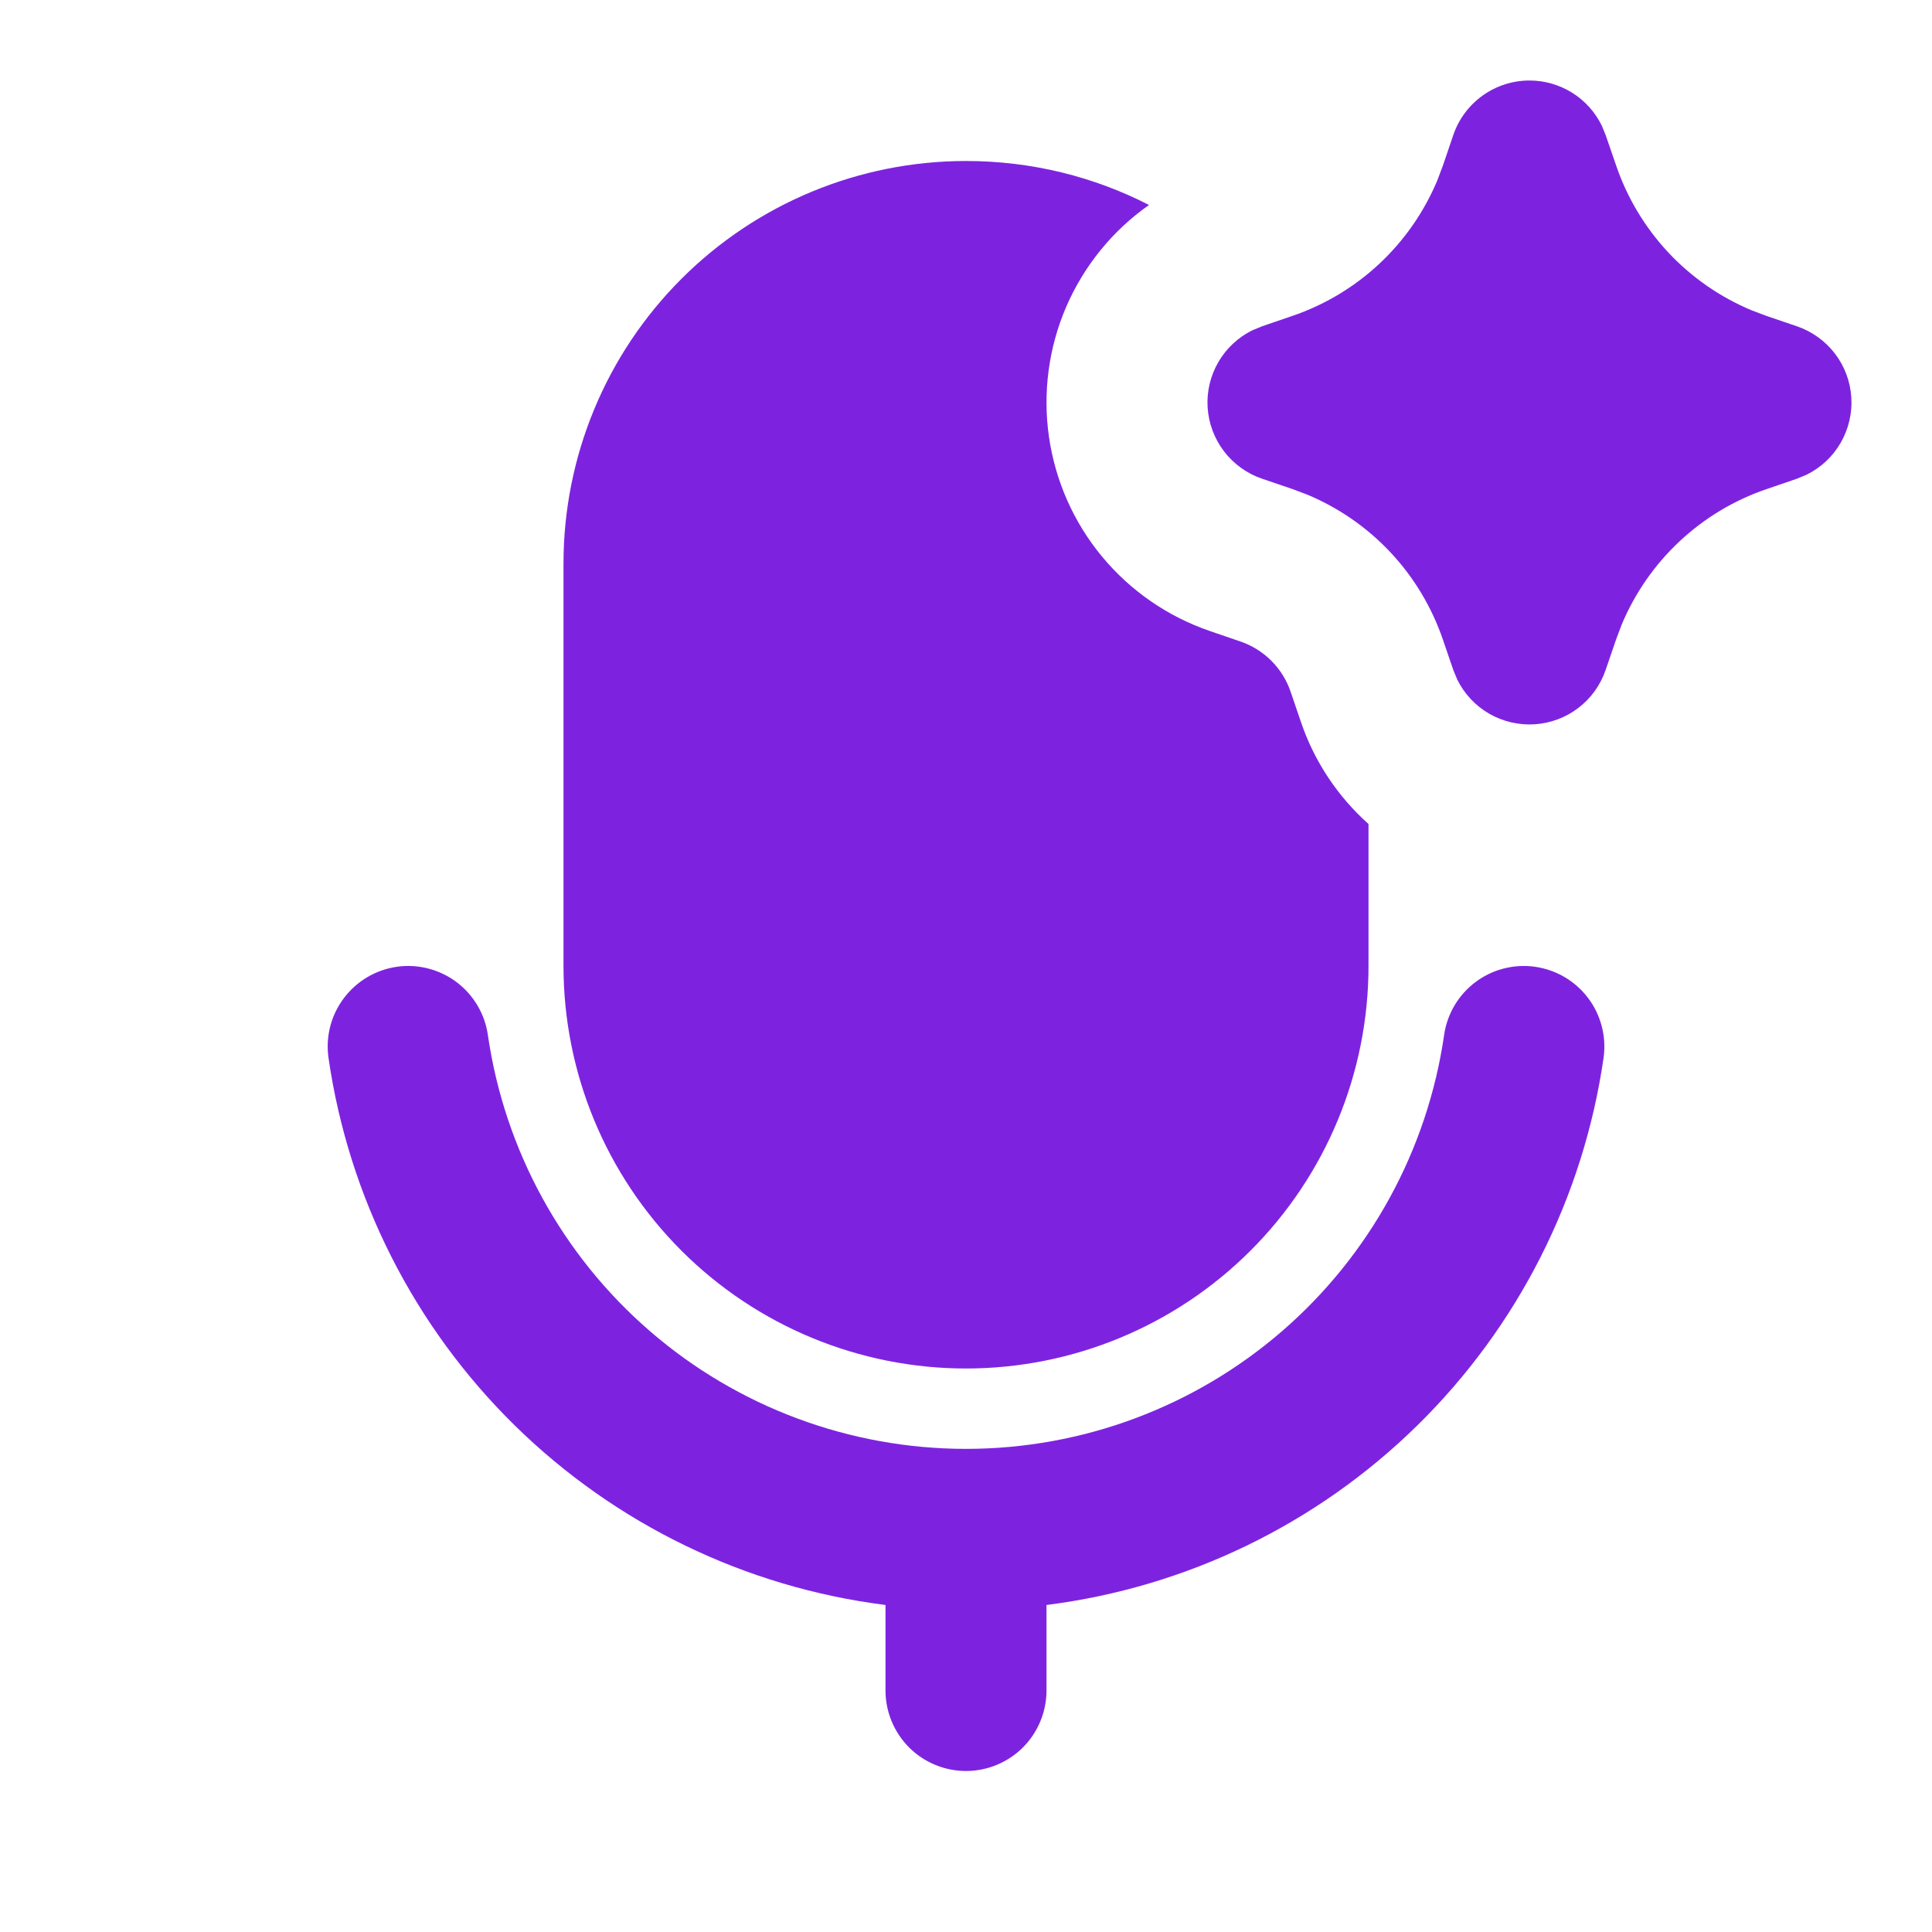 <svg width="30" height="30" viewBox="0 0 30 30" fill="none" xmlns="http://www.w3.org/2000/svg">
<path d="M23.837 15.012C24 15.036 24.157 15.09 24.298 15.174C24.44 15.258 24.563 15.368 24.662 15.5C24.761 15.631 24.832 15.781 24.873 15.94C24.914 16.099 24.923 16.265 24.9 16.427C24.587 18.595 23.571 20.6 22.008 22.134C20.445 23.669 18.423 24.648 16.25 24.922V26.25C16.25 26.581 16.118 26.899 15.884 27.134C15.649 27.368 15.331 27.5 15 27.5C14.668 27.5 14.35 27.368 14.116 27.134C13.882 26.899 13.75 26.581 13.75 26.25V24.922C11.577 24.648 9.555 23.668 7.993 22.134C6.43 20.599 5.415 18.595 5.101 16.427C5.054 16.099 5.139 15.766 5.338 15.501C5.537 15.235 5.833 15.06 6.161 15.012C6.489 14.965 6.823 15.051 7.088 15.249C7.353 15.448 7.529 15.744 7.576 16.073C7.835 17.857 8.727 19.489 10.091 20.669C11.454 21.849 13.197 22.498 15 22.498C16.803 22.498 18.546 21.849 19.909 20.669C21.272 19.489 22.165 17.857 22.424 16.073C22.447 15.91 22.502 15.754 22.586 15.612C22.669 15.471 22.78 15.348 22.912 15.249C23.043 15.151 23.192 15.079 23.351 15.039C23.511 14.998 23.675 14.989 23.837 15.012ZM15 2.5C16.023 2.5 16.99 2.746 17.842 3.183C17.276 3.58 16.832 4.127 16.557 4.762C16.283 5.397 16.19 6.096 16.288 6.781C16.386 7.465 16.671 8.11 17.112 8.642C17.554 9.175 18.134 9.575 18.788 9.799L19.261 9.961C19.442 10.023 19.606 10.125 19.741 10.26C19.876 10.395 19.978 10.558 20.04 10.739L20.201 11.211C20.413 11.836 20.781 12.376 21.25 12.795V15C21.25 16.658 20.591 18.247 19.419 19.419C18.247 20.591 16.657 21.25 15 21.25C13.342 21.25 11.752 20.591 10.58 19.419C9.408 18.247 8.75 16.658 8.75 15V8.75C8.75 7.092 9.408 5.503 10.58 4.331C11.752 3.158 13.342 2.5 15 2.5ZM23.75 1.25C23.984 1.25 24.213 1.316 24.411 1.439C24.61 1.563 24.769 1.74 24.872 1.95L24.932 2.096L25.095 2.569C25.266 3.071 25.543 3.532 25.905 3.92C26.268 4.308 26.71 4.614 27.2 4.819L27.431 4.906L27.904 5.067C28.137 5.147 28.343 5.295 28.493 5.491C28.643 5.687 28.732 5.924 28.747 6.171C28.763 6.417 28.705 6.663 28.581 6.877C28.458 7.091 28.273 7.263 28.051 7.372L27.904 7.433L27.431 7.595C26.928 7.766 26.468 8.043 26.08 8.406C25.692 8.769 25.386 9.21 25.181 9.7L25.094 9.931L24.932 10.404C24.852 10.638 24.705 10.843 24.508 10.993C24.312 11.143 24.075 11.231 23.829 11.247C23.582 11.262 23.336 11.205 23.122 11.081C22.908 10.957 22.736 10.772 22.627 10.55L22.567 10.404L22.405 9.931C22.233 9.429 21.957 8.968 21.594 8.58C21.231 8.192 20.79 7.886 20.3 7.681L20.069 7.594L19.596 7.433C19.362 7.353 19.157 7.205 19.007 7.009C18.857 6.813 18.768 6.576 18.752 6.329C18.736 6.083 18.794 5.837 18.918 5.623C19.042 5.409 19.227 5.237 19.448 5.128L19.596 5.067L20.069 4.905C20.571 4.734 21.032 4.457 21.42 4.094C21.808 3.731 22.114 3.29 22.319 2.8L22.406 2.569L22.567 2.096C22.651 1.849 22.811 1.635 23.023 1.483C23.235 1.332 23.489 1.25 23.75 1.25Z" fill="#7D23E0"/>
</svg>
